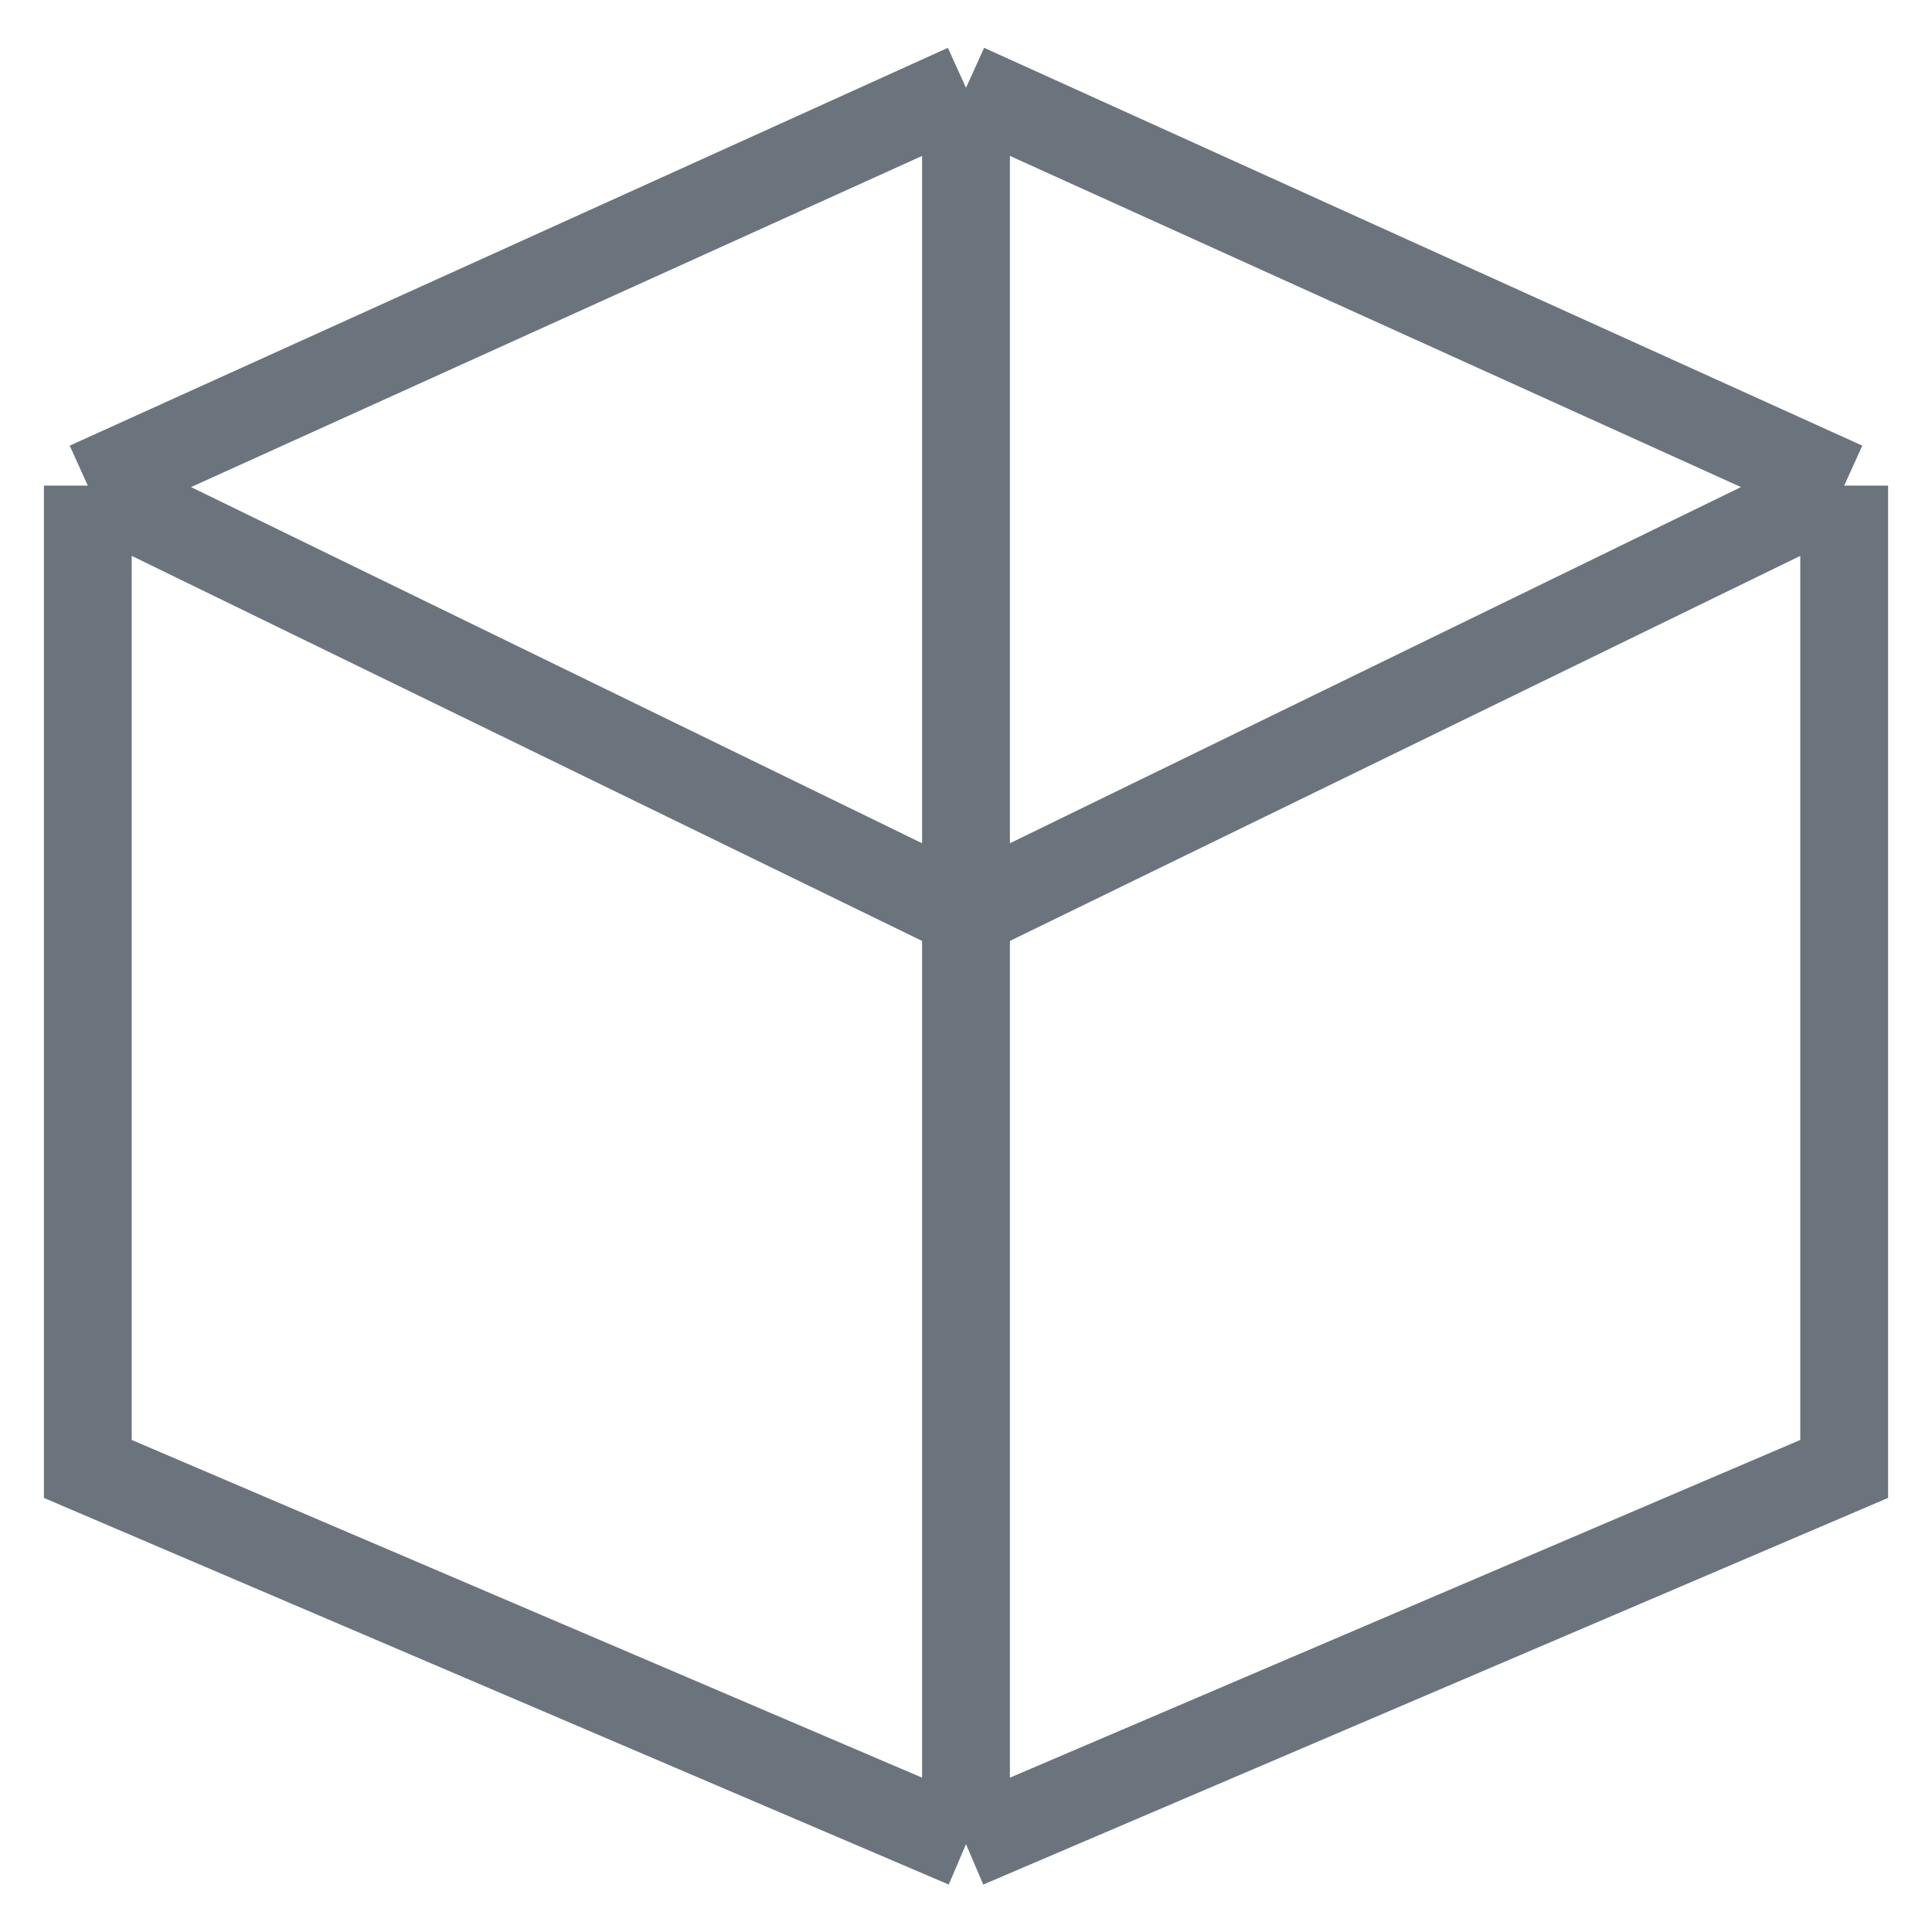 <svg width="22" height="22" viewBox="0 0 22 22" fill="none" xmlns="http://www.w3.org/2000/svg">
<path d="M11 1V10.402M11 1L1 5.53M11 1L21 5.53M11 10.402L1 5.53M11 10.402L21 5.53M11 10.402V21M1 5.53V16.727L11 21M21 5.53V16.727L11 21" stroke="#6B747C"/>
</svg>
